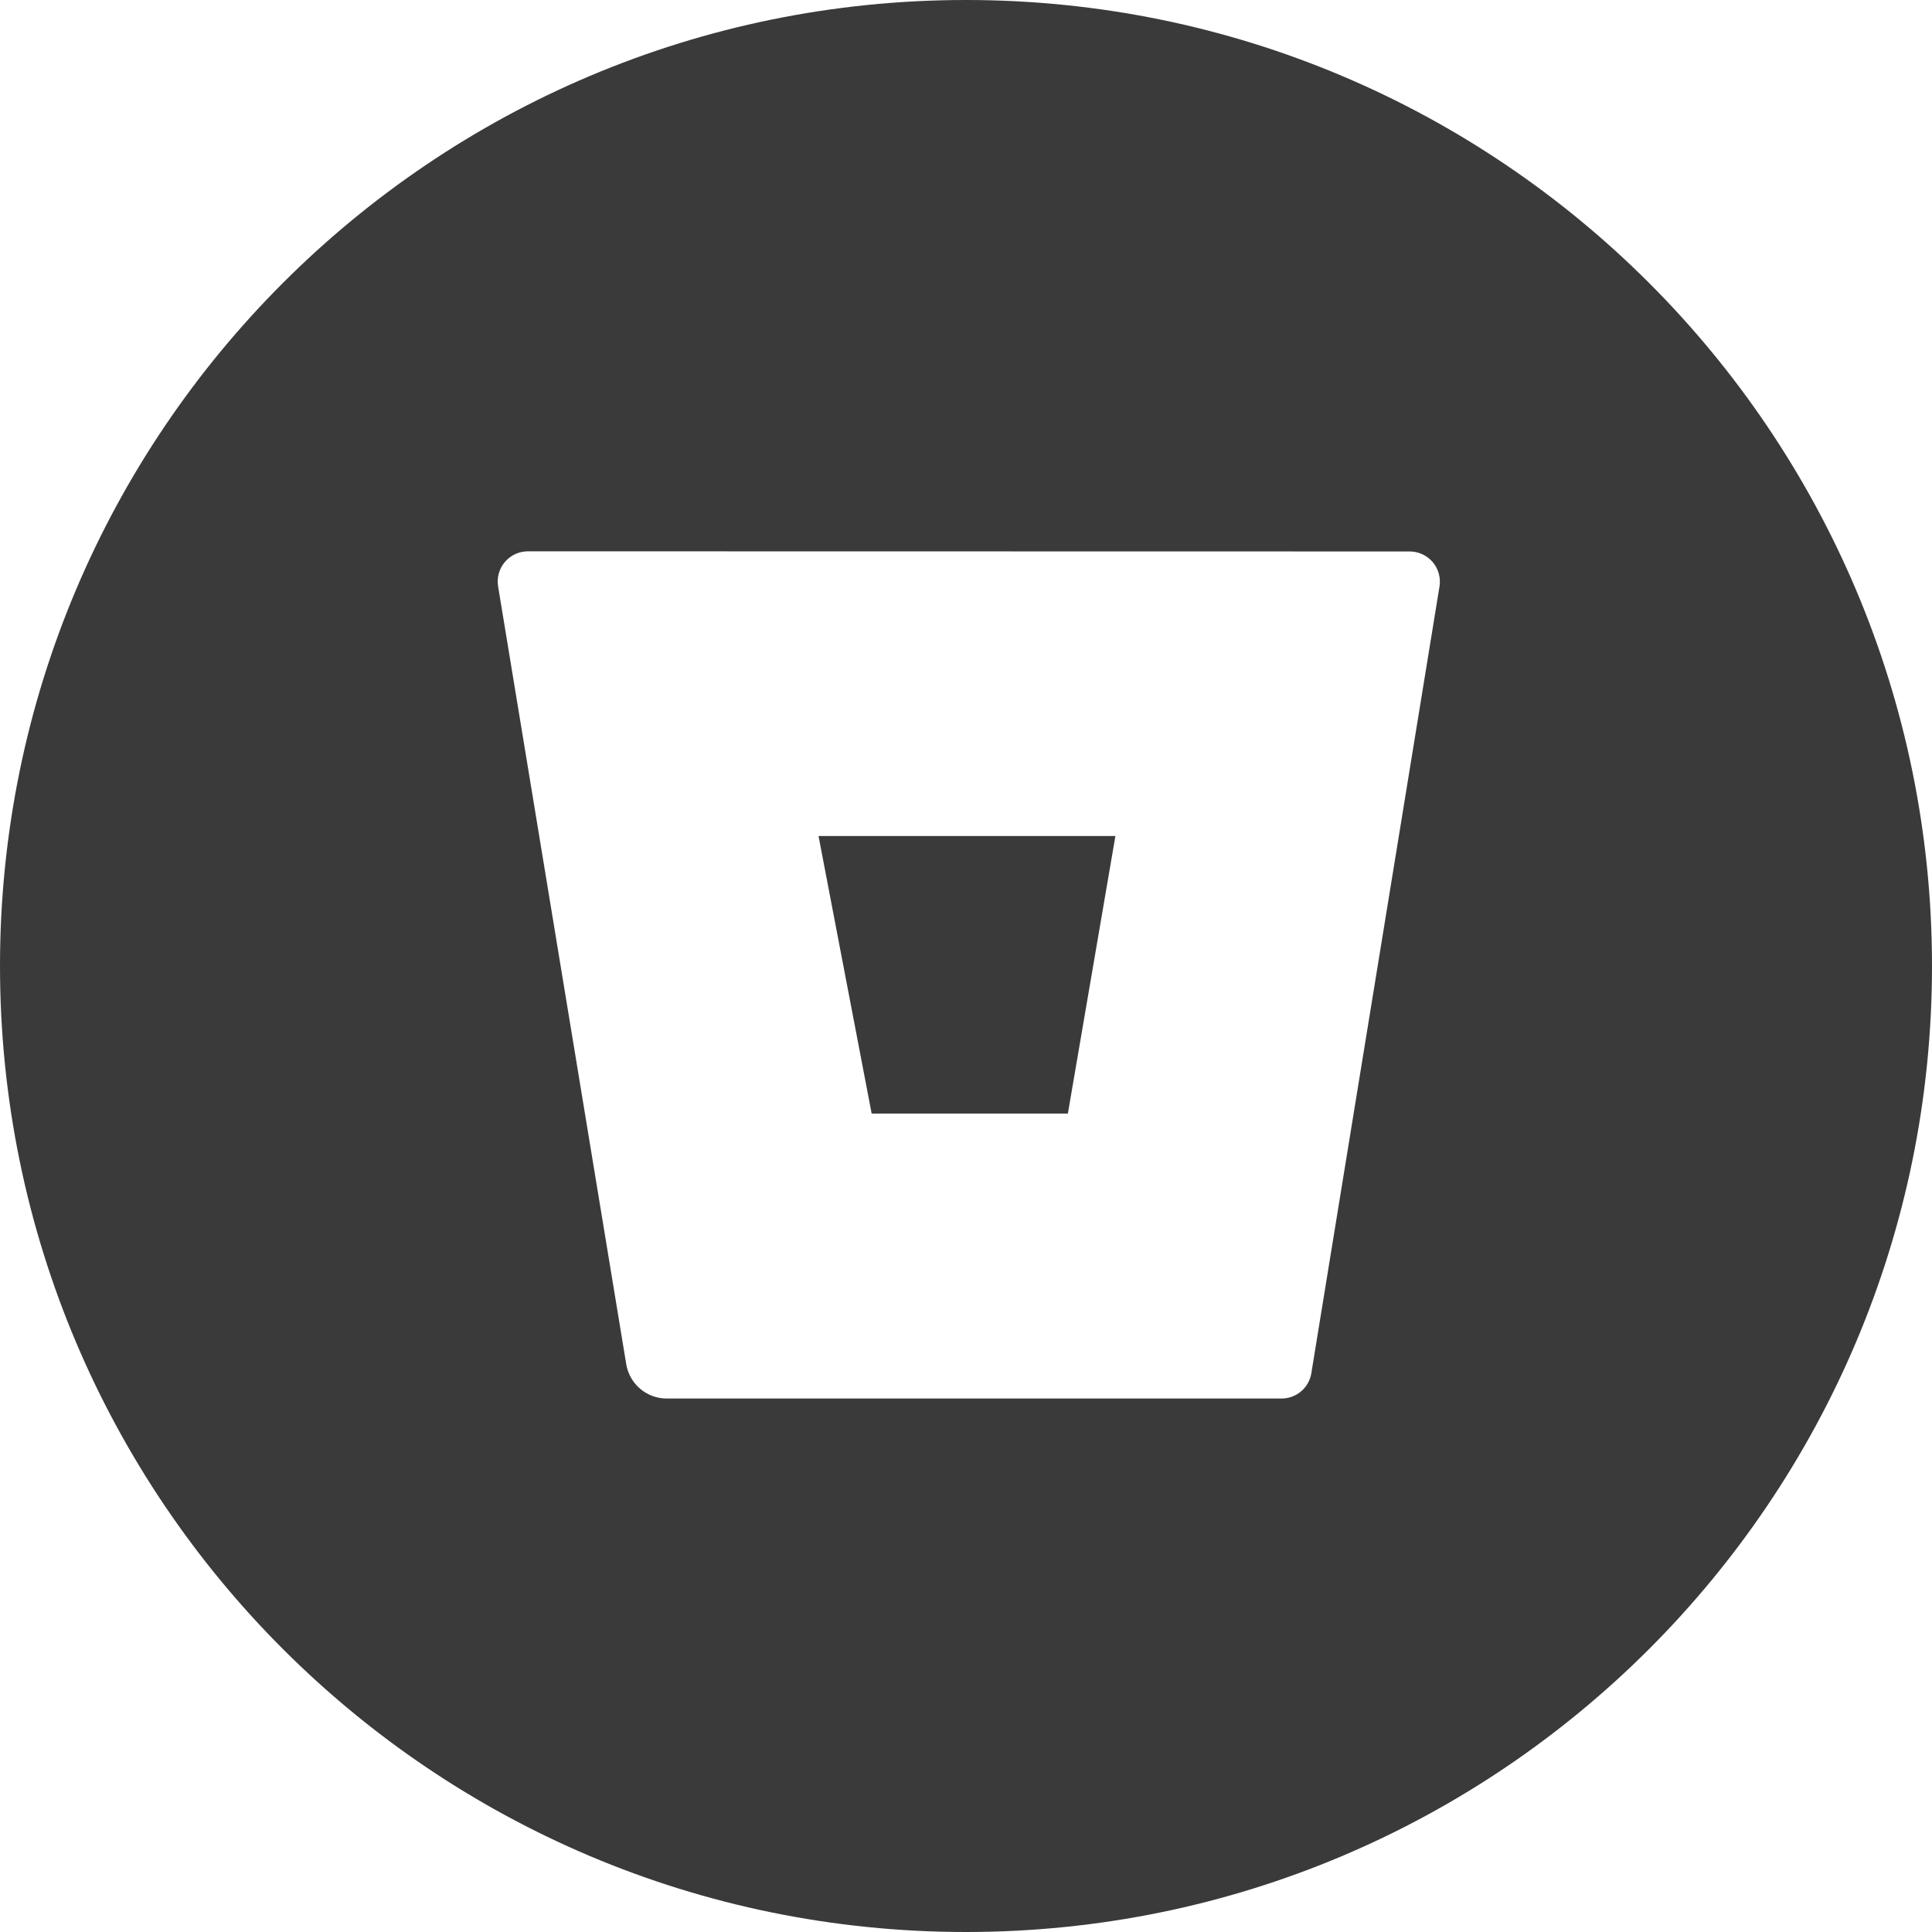 <?xml version="1.0" encoding="UTF-8" standalone="no"?> <svg width="48" height="48" viewBox="0 0 48 48" fill="none" xmlns="http://www.w3.org/2000/svg">
<path fill-rule="evenodd" clip-rule="evenodd" d="M24 0C10.745 0 0 10.745 0 24C0 37.255 10.745 48 24 48C37.255 48 48 37.255 48 24C48 10.745 37.255 0 24 0ZM12.547 13.958C12.692 13.79 12.903 13.695 13.125 13.697L35.014 13.701C35.235 13.698 35.447 13.794 35.592 13.961C35.736 14.129 35.799 14.352 35.764 14.571L32.58 34.116C32.521 34.483 32.202 34.751 31.83 34.746H16.556C16.061 34.742 15.641 34.383 15.559 33.895L12.375 14.568C12.339 14.349 12.403 14.126 12.547 13.958Z" fill="#3a3a3a"/>
<path d="M26.531 27.666H21.656L20.336 20.77H27.712L26.531 27.666Z"  fill="#3a3a3a" />
</svg>
